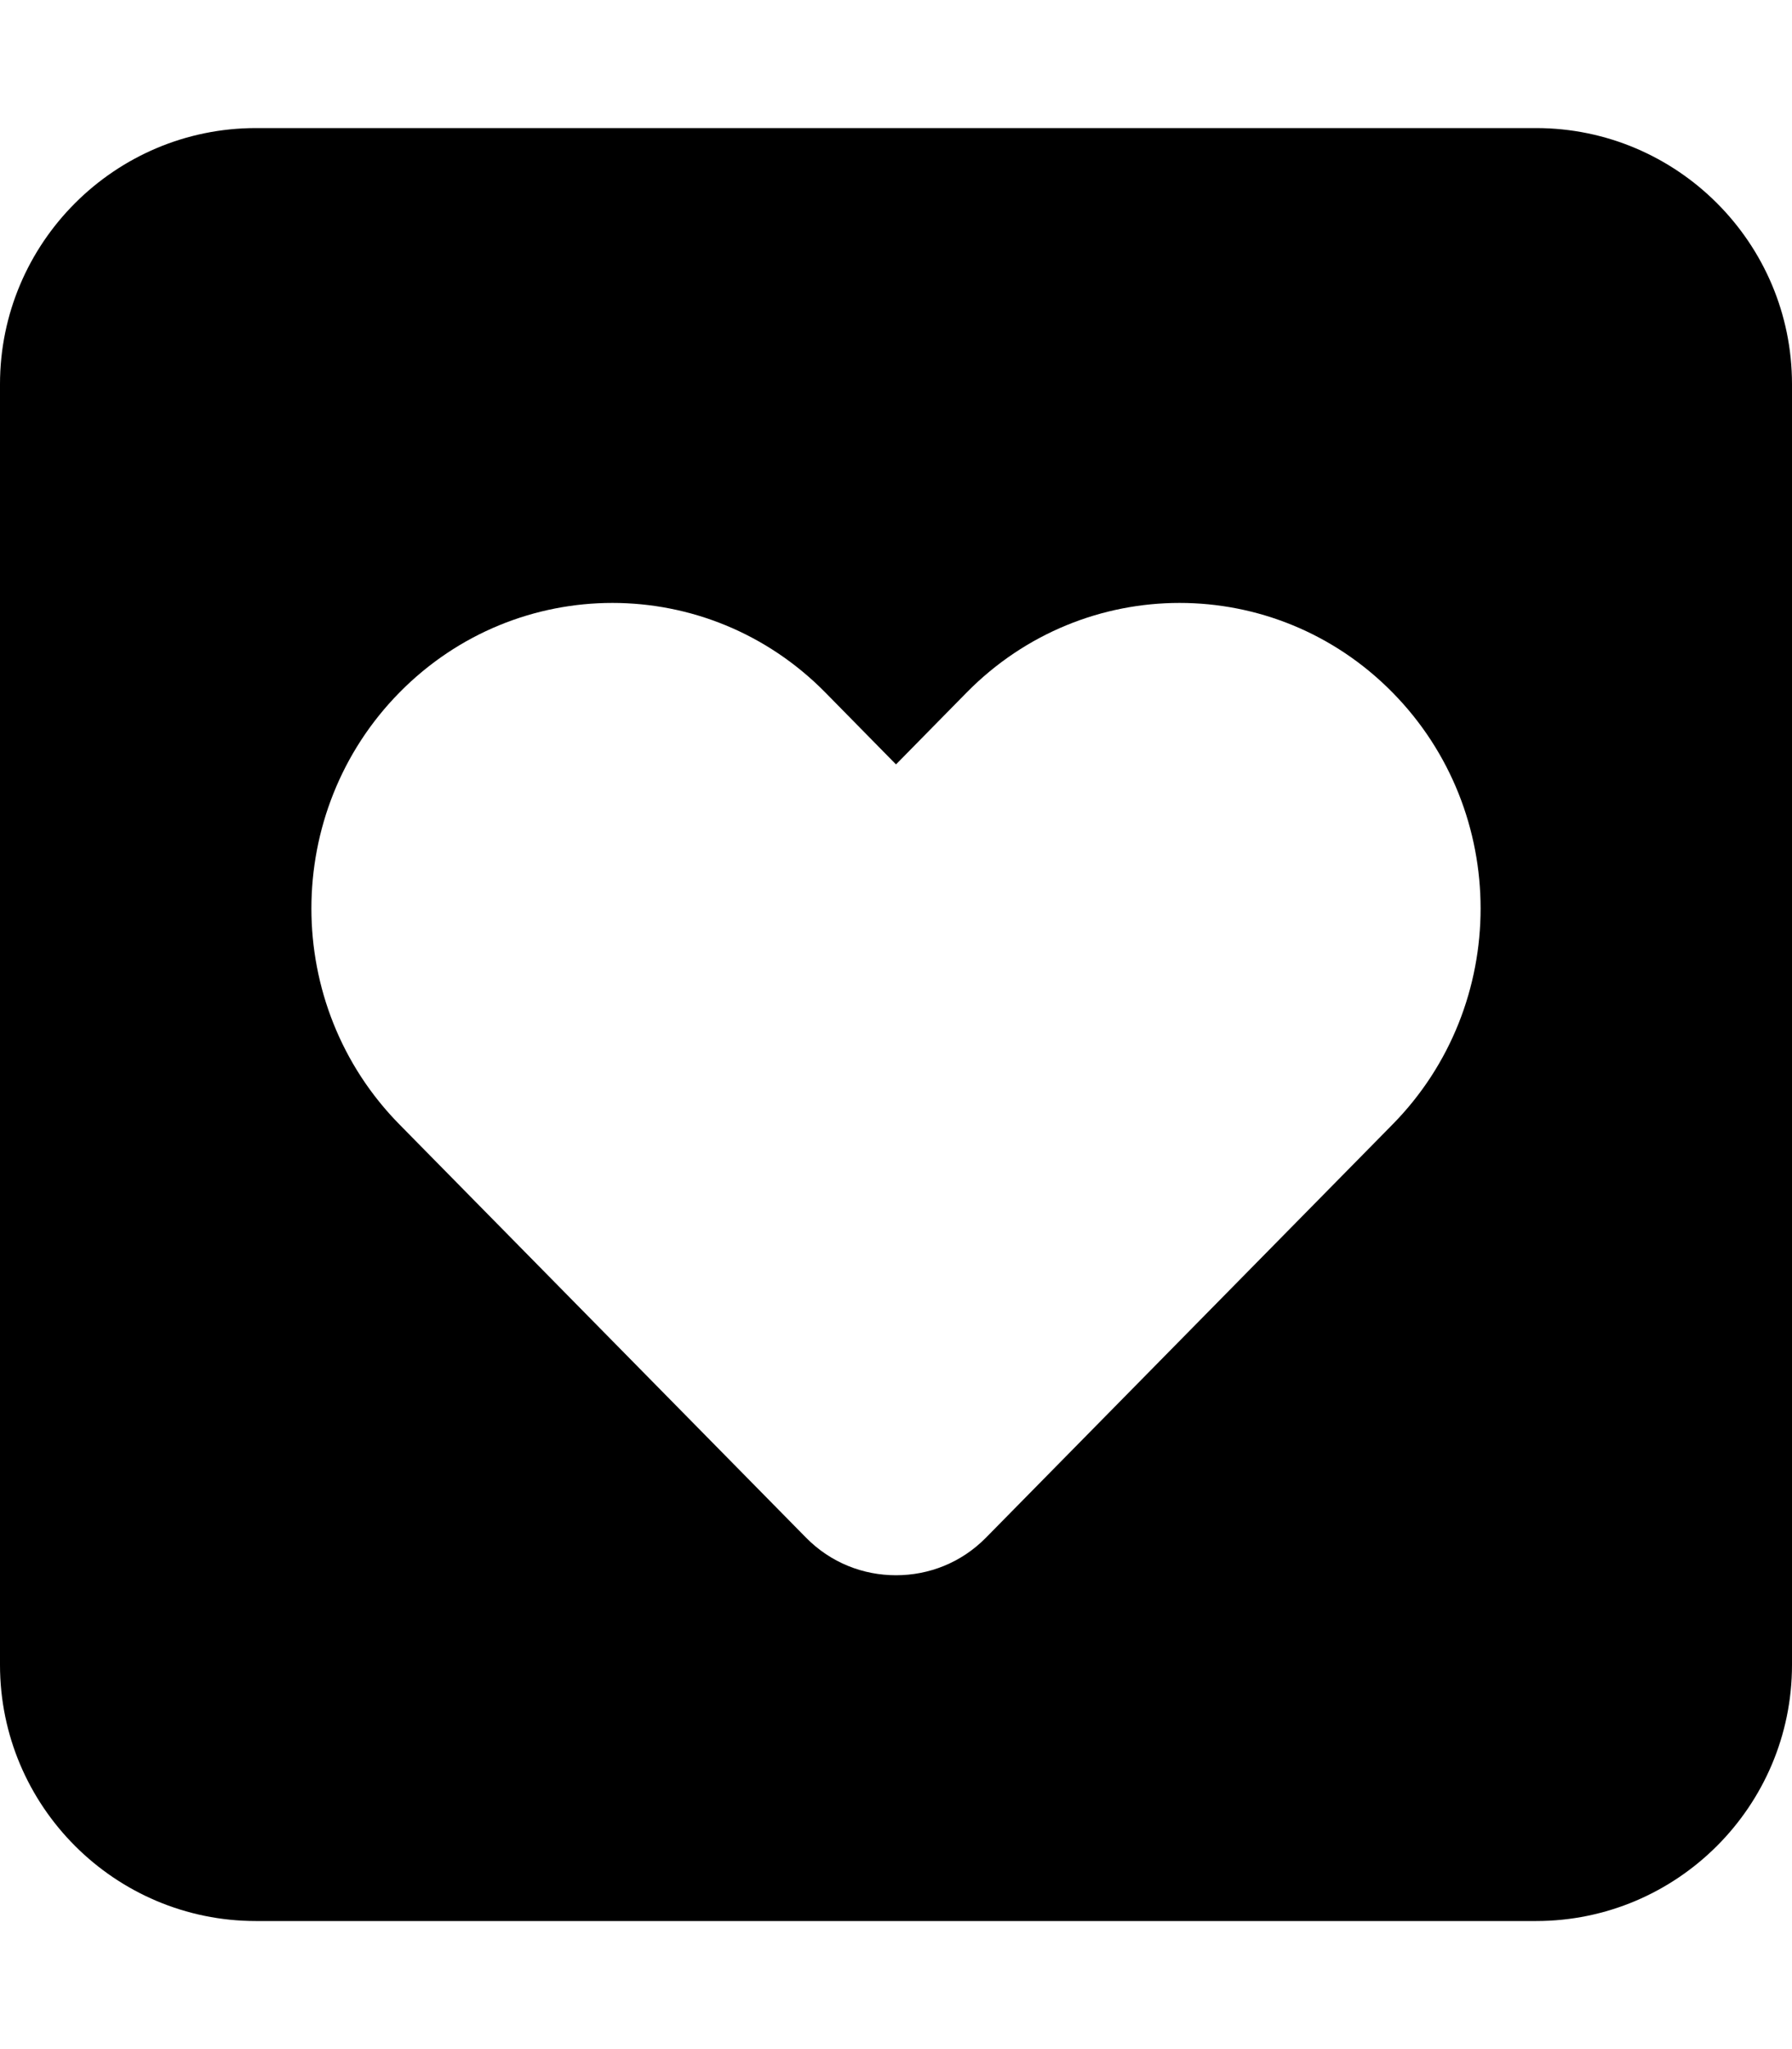 <svg fill="currentColor" xmlns="http://www.w3.org/2000/svg" viewBox="0 0 448 512"><!--! Font Awesome Pro 6.3.0 by @fontawesome - https://fontawesome.com License - https://fontawesome.com/license (Commercial License) Copyright 2023 Fonticons, Inc. --><path d="M64 32C28.7 32 0 60.7 0 96V416c0 35.3 28.7 64 64 64H384c35.3 0 64-28.7 64-64V96c0-35.3-28.7-64-64-64H64zM99.9 281c-29.4-29.8-29.4-78.2 0-108s77-29.8 106.4 0L224 191l17.7-18c29.4-29.8 77-29.8 106.4 0s29.4 78.2 0 108L246.5 384.2c-6.2 6.3-14.3 9.4-22.5 9.4s-16.3-3.1-22.5-9.4L99.9 281z"/></svg>